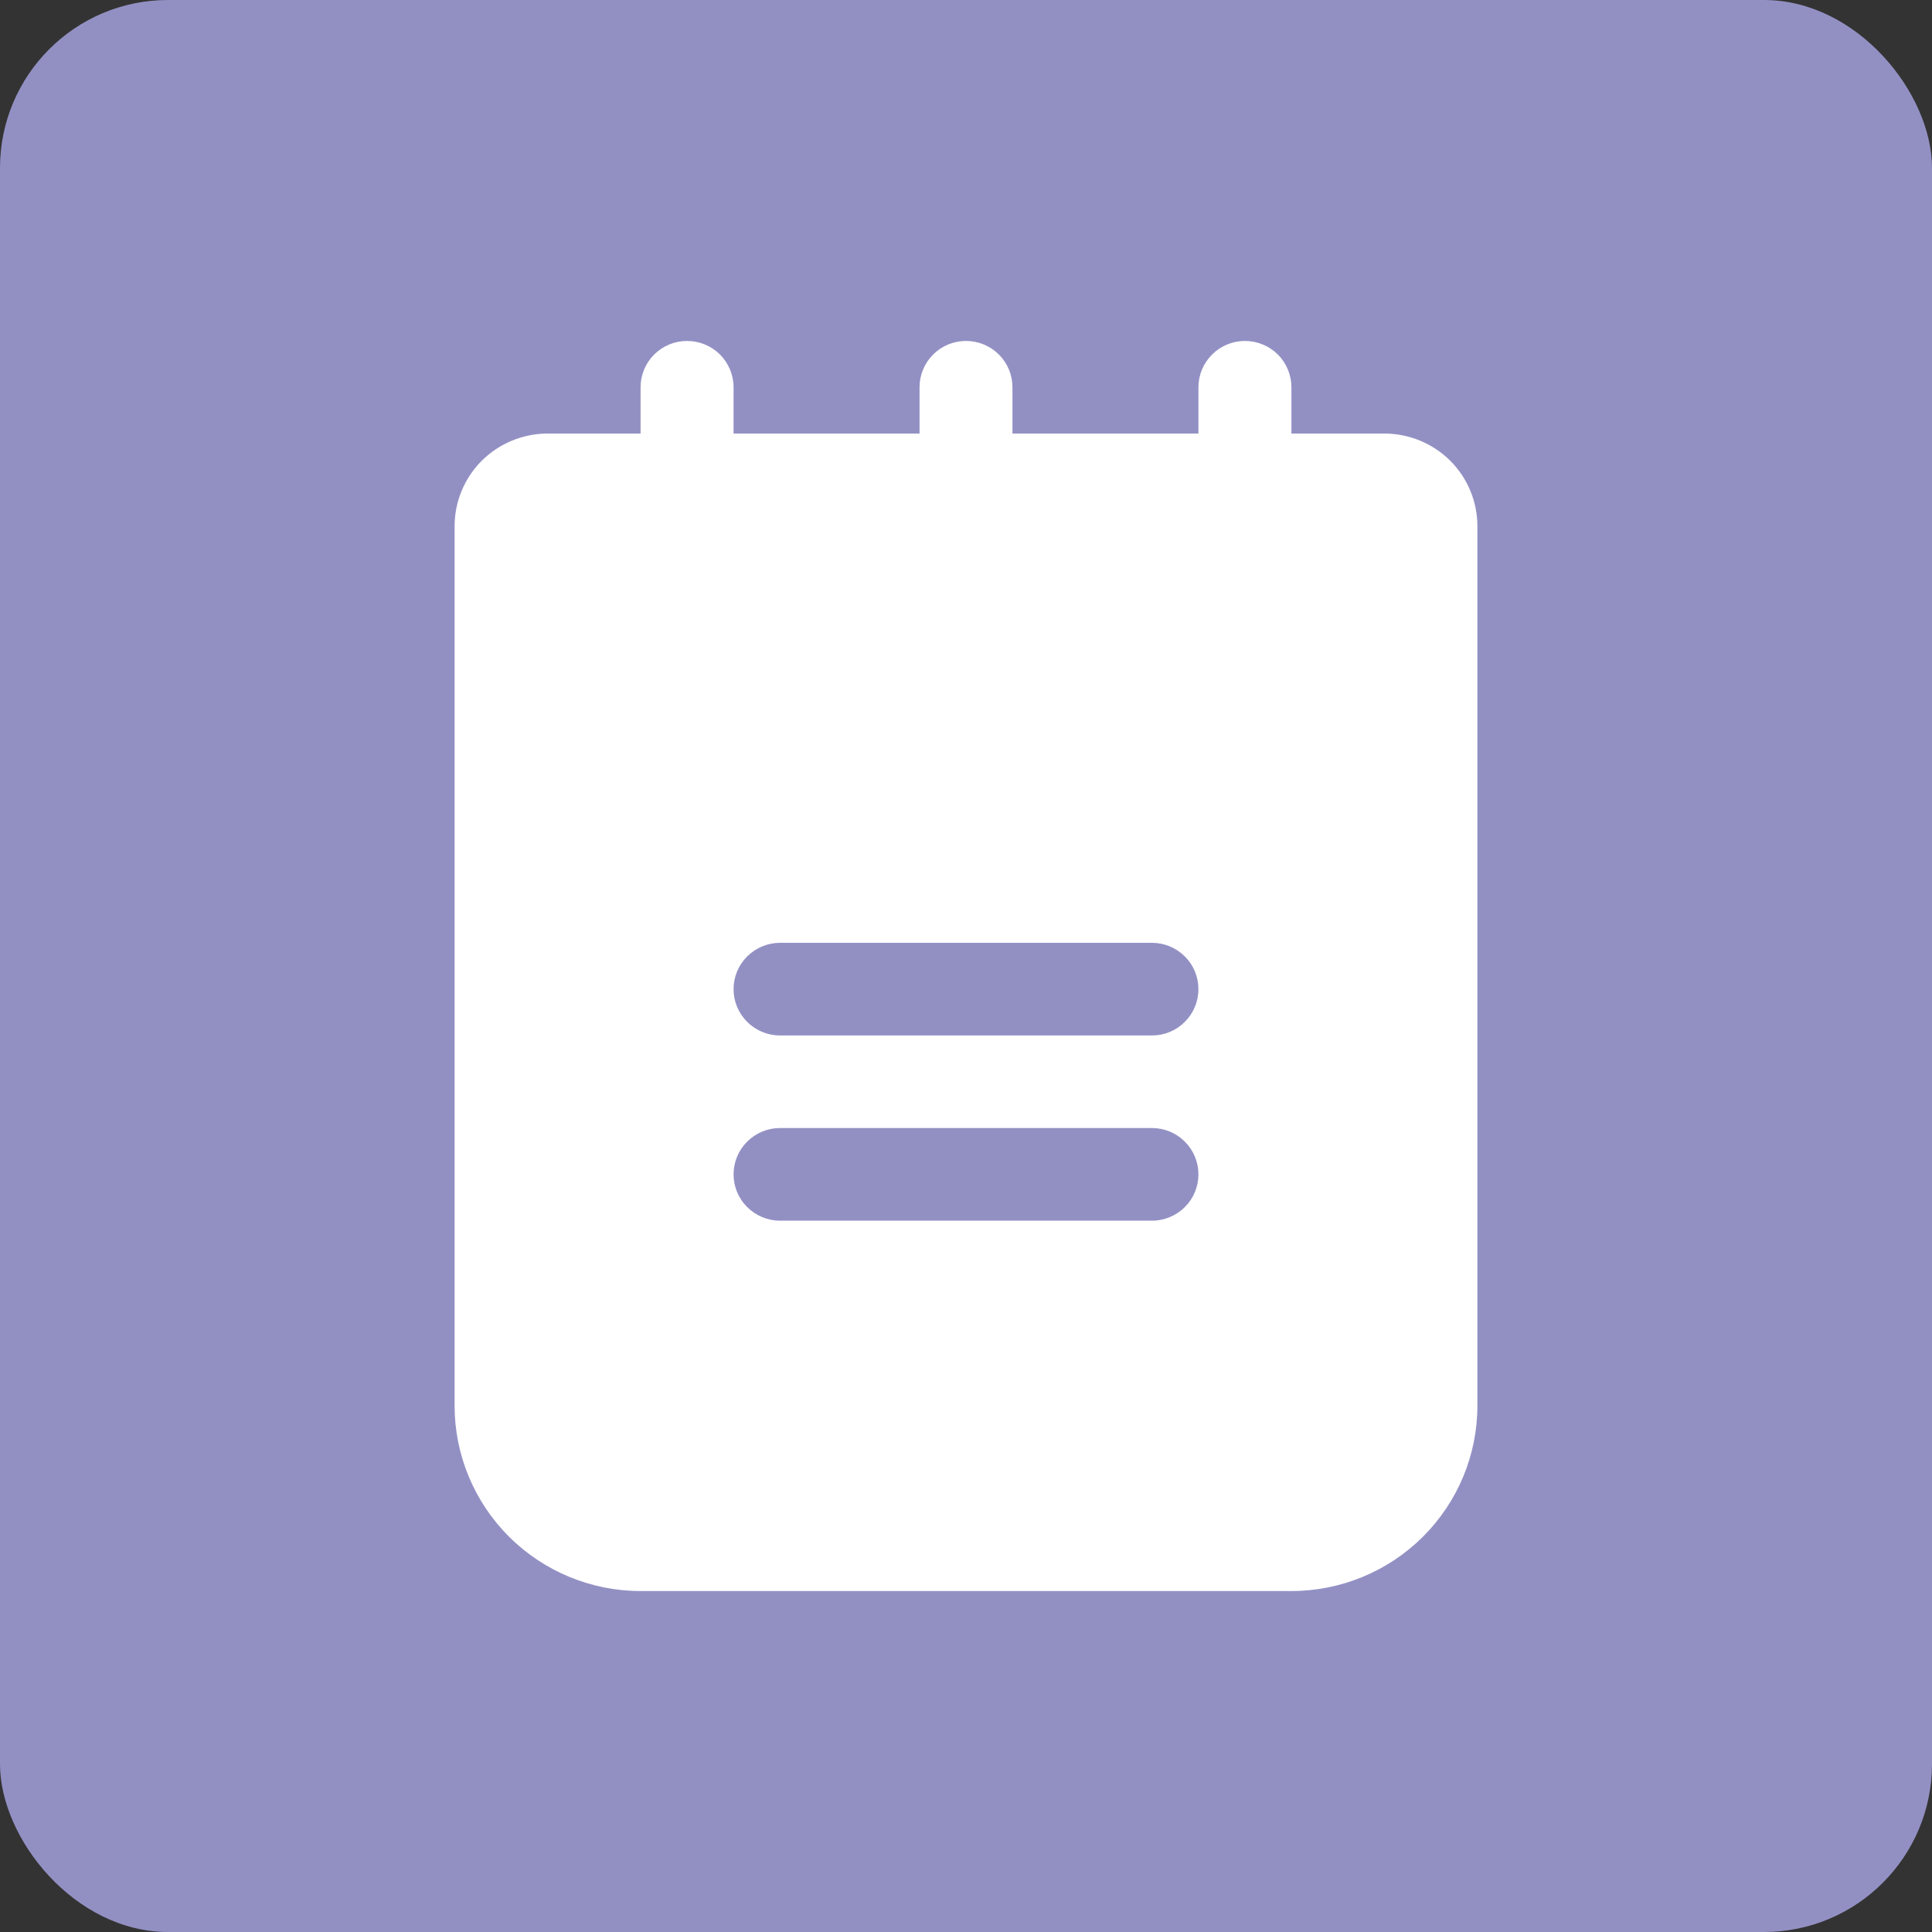 <svg width="23" height="23" viewBox="0 0 23 23" fill="none" xmlns="http://www.w3.org/2000/svg">
<rect x="0" y="0" width="23" height="23" fill="#333333" stroke="none"/>
<rect width="23" height="23" rx="2" fill="#9290C3"/>
<path d="M16.481 5.161H15.374V4.61C15.374 4.464 15.316 4.324 15.212 4.22C15.108 4.117 14.968 4.059 14.821 4.059C14.674 4.059 14.533 4.117 14.43 4.22C14.326 4.324 14.267 4.464 14.267 4.61V5.161H12.053V4.61C12.053 4.464 11.995 4.324 11.891 4.22C11.788 4.117 11.647 4.059 11.5 4.059C11.353 4.059 11.212 4.117 11.109 4.22C11.005 4.324 10.947 4.464 10.947 4.61V5.161H8.733V4.61C8.733 4.464 8.674 4.324 8.571 4.22C8.467 4.117 8.326 4.059 8.179 4.059C8.032 4.059 7.892 4.117 7.788 4.22C7.684 4.324 7.626 4.464 7.626 4.61V5.161H6.519C6.225 5.162 5.944 5.278 5.736 5.484C5.529 5.691 5.412 5.971 5.412 6.264V16.736C5.412 17.321 5.646 17.881 6.061 18.295C6.476 18.708 7.039 18.941 7.626 18.941H15.374C15.961 18.941 16.524 18.708 16.939 18.295C17.354 17.881 17.588 17.321 17.588 16.736V6.264C17.588 5.971 17.471 5.691 17.264 5.484C17.056 5.278 16.775 5.162 16.481 5.161ZM13.714 14.532H9.286C9.139 14.532 8.999 14.473 8.895 14.37C8.791 14.267 8.733 14.127 8.733 13.98C8.733 13.834 8.791 13.694 8.895 13.591C8.999 13.487 9.139 13.429 9.286 13.429H13.714C13.861 13.429 14.002 13.487 14.105 13.591C14.209 13.694 14.267 13.834 14.267 13.98C14.267 14.127 14.209 14.267 14.105 14.37C14.002 14.473 13.861 14.532 13.714 14.532ZM13.714 12.327H9.286C9.139 12.327 8.999 12.269 8.895 12.165C8.791 12.062 8.733 11.922 8.733 11.776C8.733 11.629 8.791 11.489 8.895 11.386C8.999 11.283 9.139 11.224 9.286 11.224H13.714C13.861 11.224 14.002 11.283 14.105 11.386C14.209 11.489 14.267 11.629 14.267 11.776C14.267 11.922 14.209 12.062 14.105 12.165C14.002 12.269 13.861 12.327 13.714 12.327Z" fill="white"/>
</svg>
